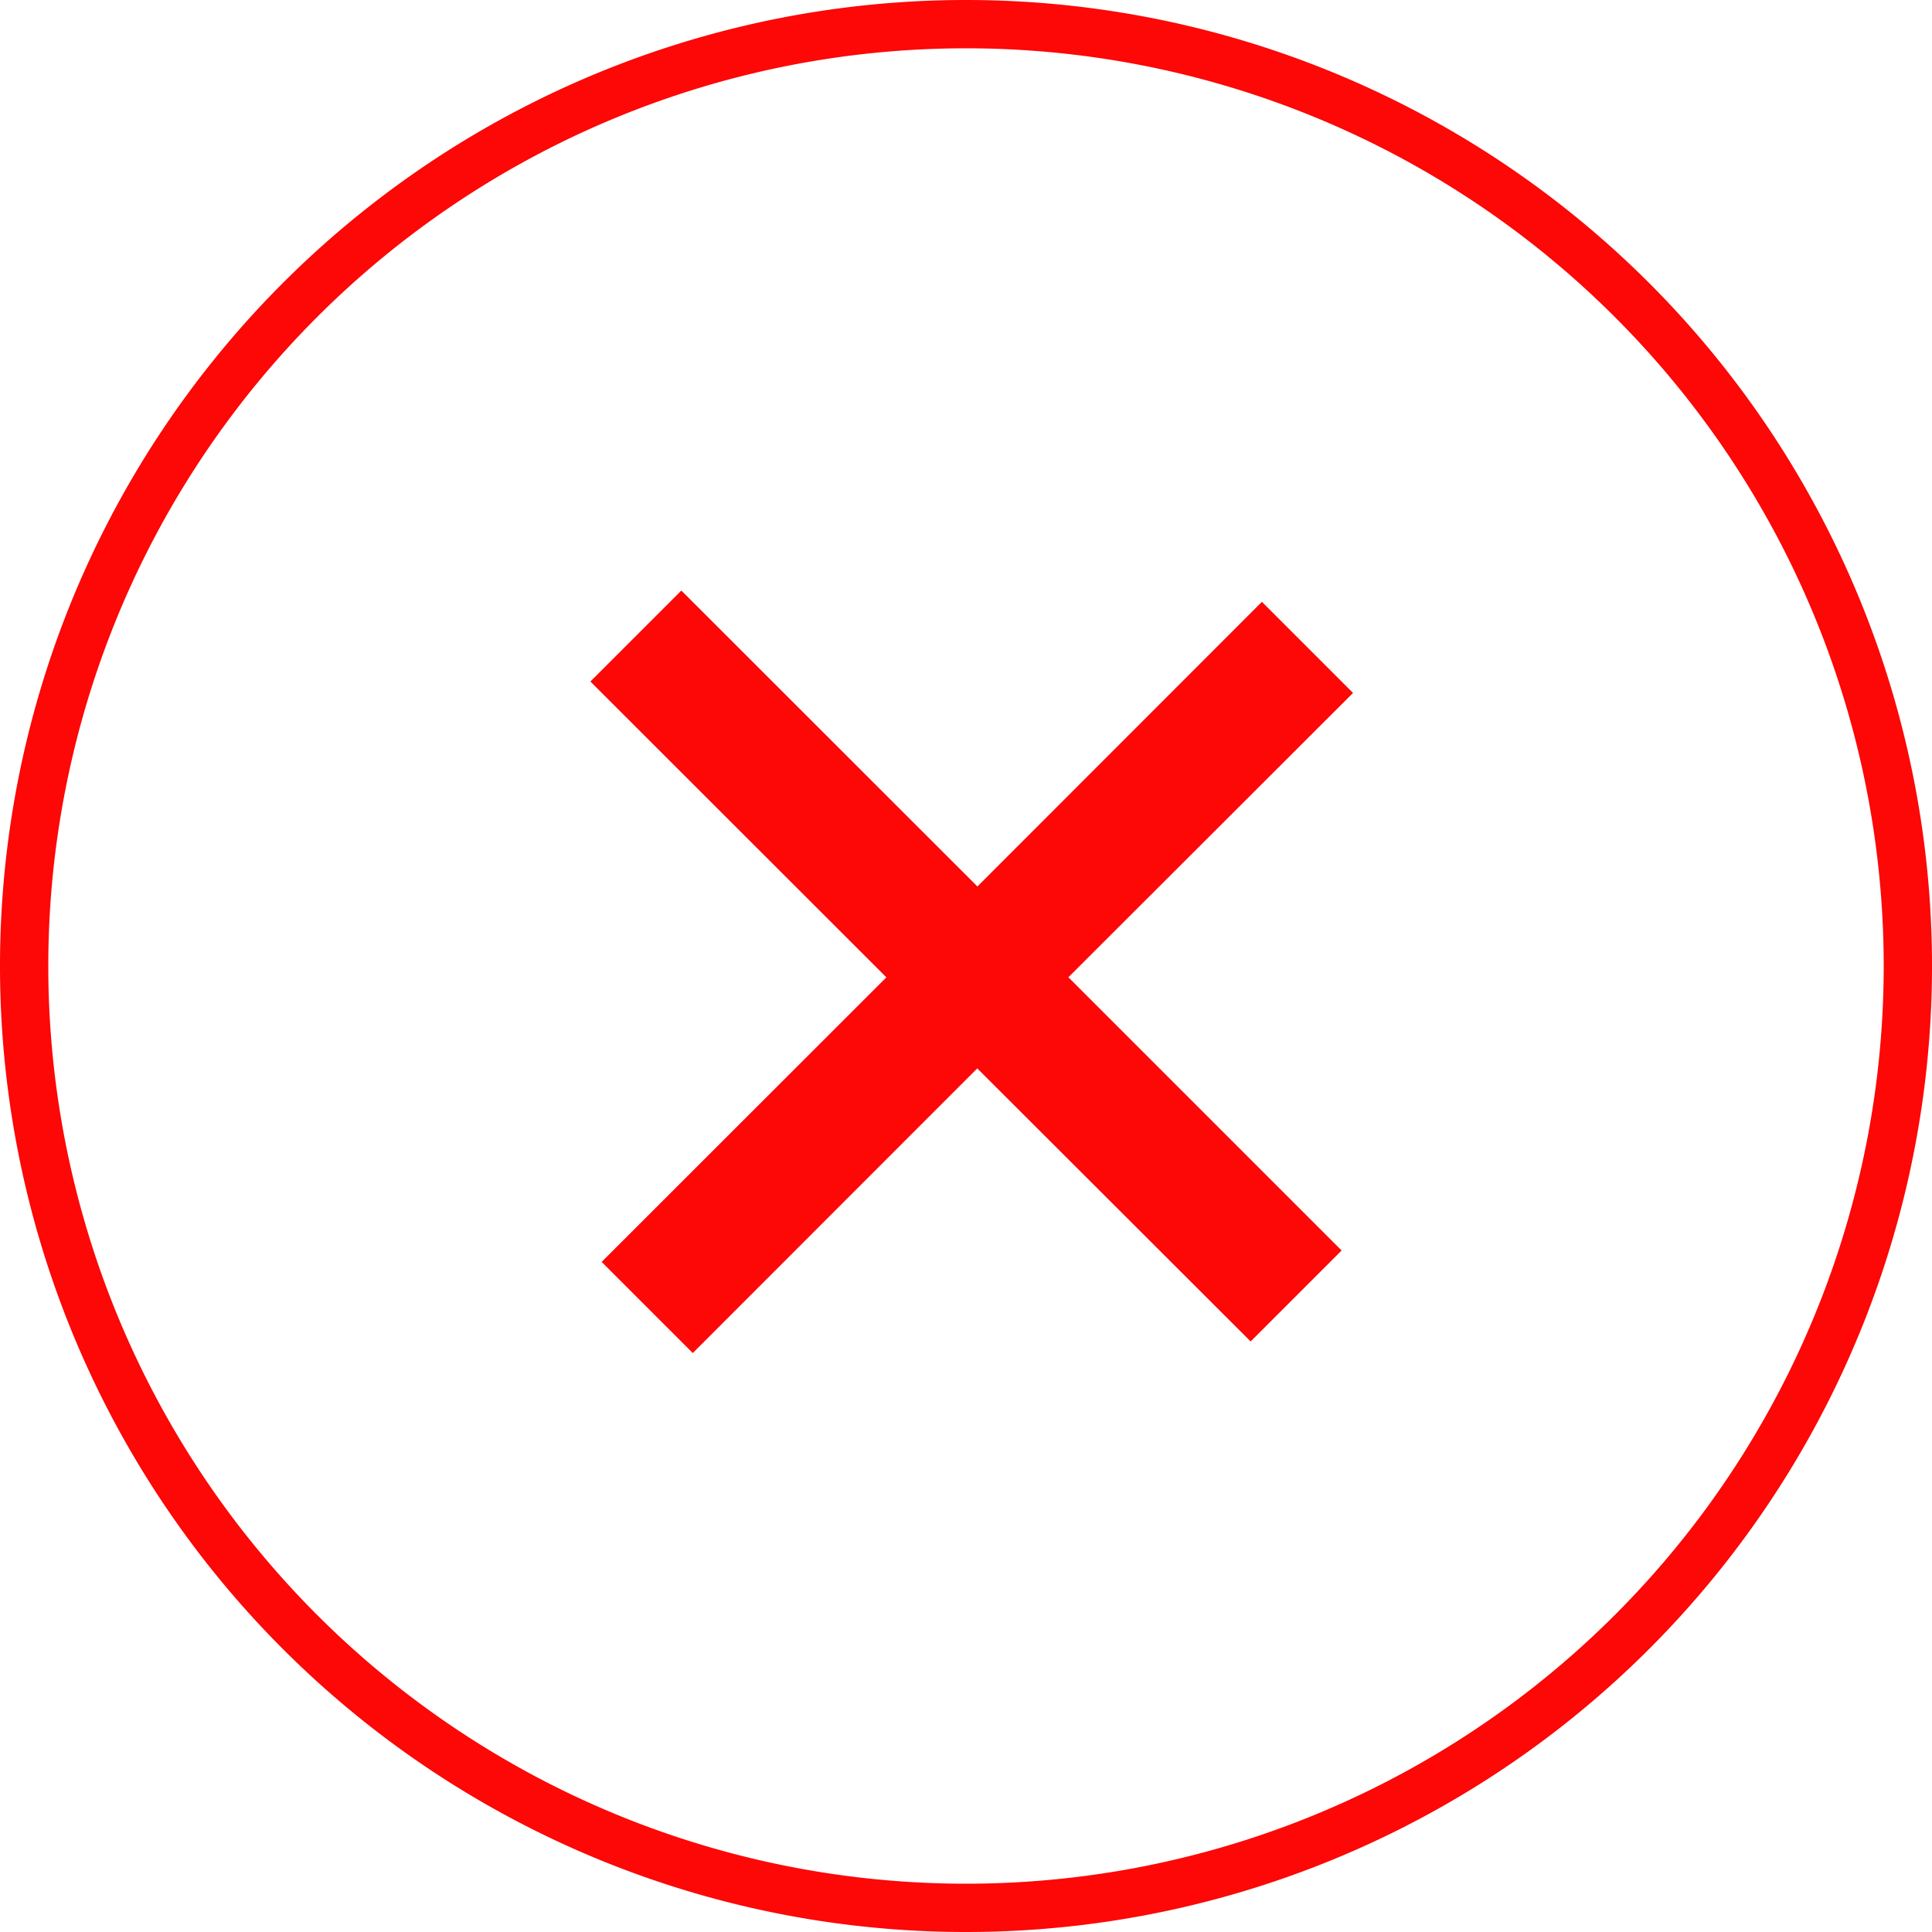 <svg width="120" height="120" fill="none" xmlns="http://www.w3.org/2000/svg">
  <path fill-rule="evenodd" clip-rule="evenodd" d="M60 117A57 57 0 1060 3a57 57 0 000 114zm0 3A60 60 0 1060 0a60 60 0 000 120zm-4.95-59.3L36.67 42.33l5.65-5.65 18.39 18.38 17.67-17.68 5.66 5.66L66.36 60.7l16.97 16.97-5.65 5.65L60.7 66.36 43.03 84.04l-5.66-5.66 17.68-17.67z" fill="#FD0707"/>
</svg>
